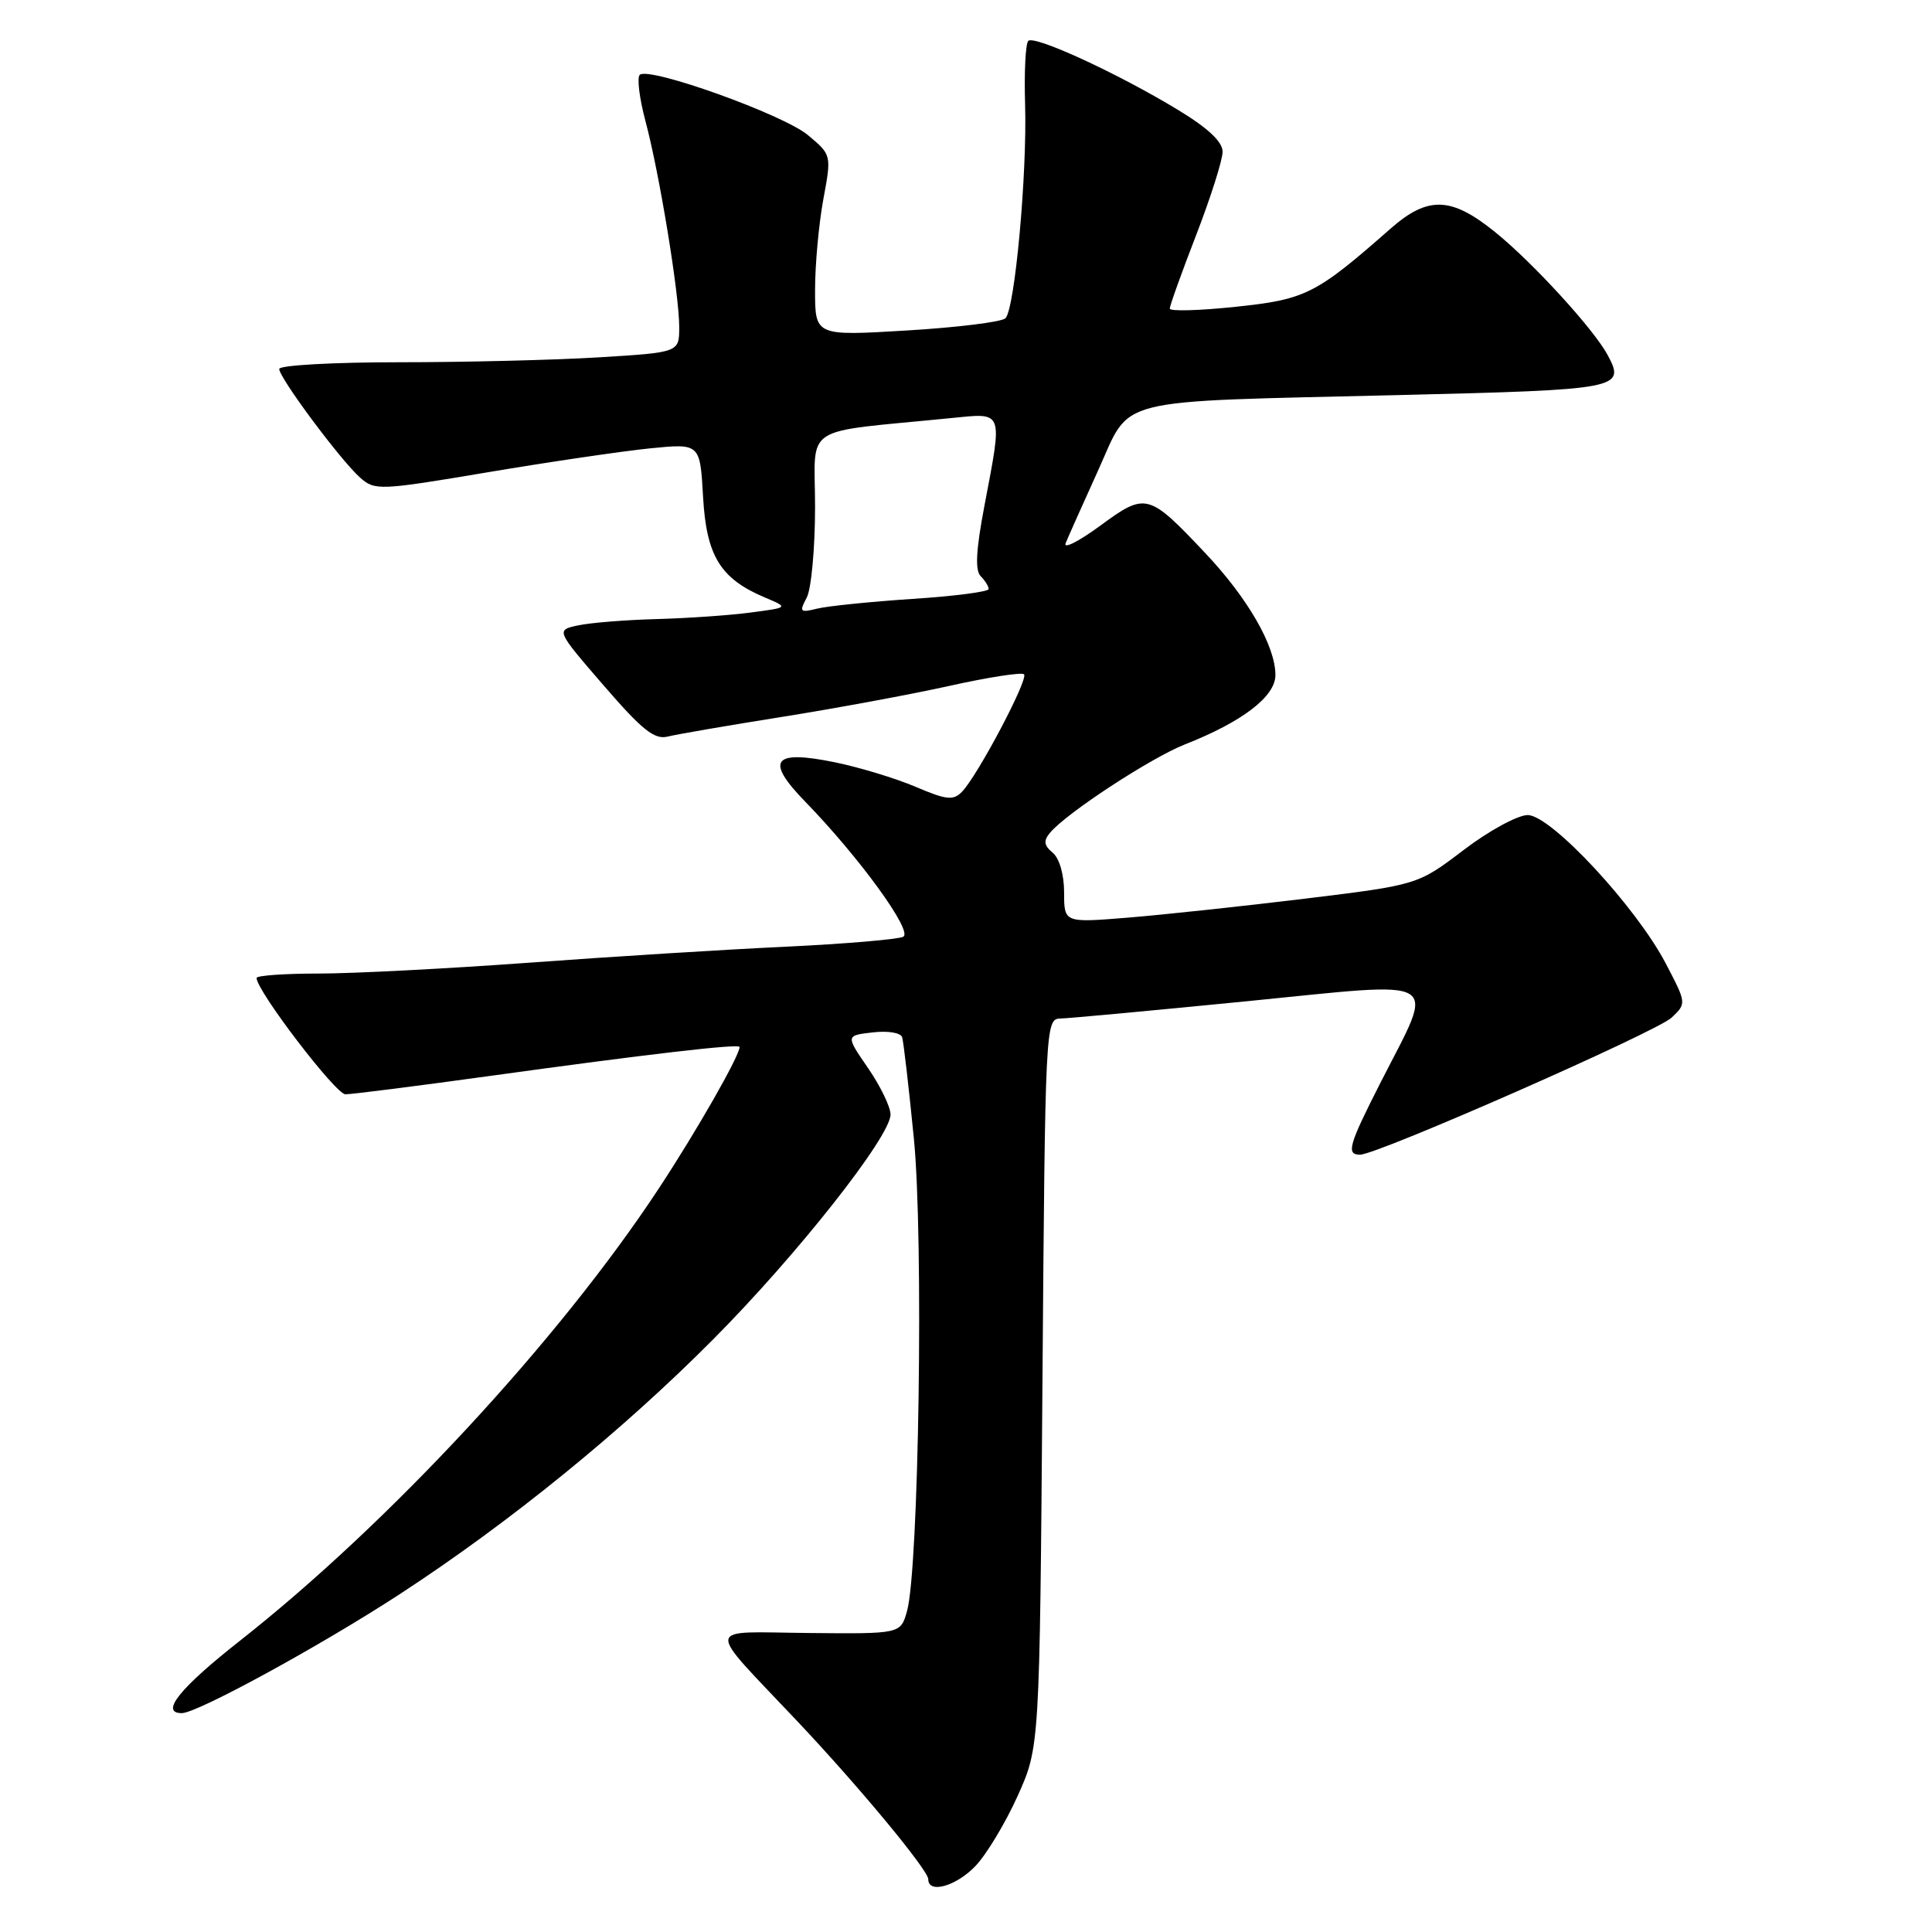 <?xml version="1.0" encoding="UTF-8" standalone="no"?>
<!DOCTYPE svg PUBLIC "-//W3C//DTD SVG 1.1//EN" "http://www.w3.org/Graphics/SVG/1.1/DTD/svg11.dtd" >
<svg xmlns="http://www.w3.org/2000/svg" xmlns:xlink="http://www.w3.org/1999/xlink" version="1.1" viewBox="0 0 256 256">
 <g >
 <path fill="currentColor"
d=" M 129.26 247.25 C 130.71 245.73 133.22 241.57 134.83 238.00 C 137.76 231.50 137.76 231.50 138.13 183.25 C 138.49 135.81 138.53 135.00 140.50 134.96 C 141.60 134.94 152.76 133.90 165.31 132.66 C 191.67 130.04 190.21 129.16 182.99 143.33 C 178.69 151.77 178.34 153.00 180.22 153.00 C 182.52 153.00 219.50 136.73 221.50 134.84 C 223.48 132.96 223.48 132.94 220.72 127.66 C 216.77 120.12 205.50 108.00 202.43 108.00 C 201.11 108.00 197.28 110.08 193.94 112.63 C 187.86 117.25 187.86 117.25 172.90 119.08 C 164.67 120.08 154.13 121.21 149.47 121.59 C 141.00 122.28 141.00 122.28 141.00 118.26 C 141.00 115.90 140.38 113.73 139.49 112.99 C 138.33 112.03 138.24 111.41 139.13 110.35 C 141.27 107.76 152.47 100.43 157.00 98.64 C 164.63 95.64 169.00 92.29 169.00 89.45 C 169.00 85.60 165.34 79.24 159.66 73.24 C 152.17 65.31 151.82 65.22 145.77 69.67 C 142.93 71.75 140.88 72.79 141.20 71.98 C 141.53 71.17 143.46 66.84 145.49 62.37 C 149.98 52.49 146.82 53.28 185.34 52.35 C 214.72 51.64 215.41 51.51 213.03 47.06 C 211.21 43.65 203.10 34.78 198.12 30.76 C 192.29 26.04 189.21 25.94 184.25 30.30 C 174.37 38.99 173.01 39.68 163.75 40.65 C 158.94 41.16 155.00 41.27 155.00 40.89 C 155.00 40.51 156.57 36.12 158.50 31.14 C 160.43 26.15 162.00 21.19 162.00 20.11 C 162.00 18.79 160.09 16.99 156.14 14.59 C 148.18 9.75 137.05 4.62 136.25 5.42 C 135.89 5.78 135.70 9.54 135.83 13.79 C 136.11 23.09 134.47 40.93 133.23 42.17 C 132.74 42.66 126.86 43.39 120.17 43.79 C 108.00 44.52 108.00 44.52 108.00 38.44 C 108.00 35.10 108.49 29.70 109.09 26.44 C 110.19 20.52 110.19 20.52 107.05 17.90 C 103.78 15.17 86.04 8.81 84.78 9.91 C 84.38 10.26 84.72 13.01 85.52 16.02 C 87.38 22.98 90.00 38.94 90.00 43.34 C 90.00 46.70 90.00 46.70 79.34 47.35 C 73.48 47.71 61.56 48.00 52.84 48.00 C 44.13 48.00 37.00 48.40 37.00 48.89 C 37.00 50.07 45.15 61.02 47.72 63.29 C 49.67 65.02 50.30 64.99 64.62 62.58 C 72.81 61.20 82.48 59.78 86.13 59.41 C 92.76 58.75 92.76 58.75 93.16 65.83 C 93.60 73.67 95.45 76.68 101.35 79.17 C 104.50 80.50 104.50 80.50 99.50 81.16 C 96.75 81.53 91.12 81.92 87.00 82.03 C 82.88 82.14 78.19 82.52 76.58 82.87 C 73.66 83.50 73.66 83.50 79.98 90.82 C 85.09 96.73 86.72 98.04 88.47 97.60 C 89.67 97.30 96.47 96.13 103.57 95.00 C 110.68 93.87 120.69 92.02 125.82 90.88 C 130.94 89.74 135.39 89.05 135.69 89.35 C 136.31 89.97 129.57 102.73 127.48 104.90 C 126.32 106.10 125.43 106.01 121.31 104.25 C 118.67 103.13 113.86 101.67 110.64 101.01 C 102.38 99.32 101.34 100.72 106.72 106.25 C 113.88 113.62 121.00 123.42 119.69 124.12 C 119.04 124.47 111.97 125.07 104.00 125.45 C 96.03 125.82 80.72 126.78 70.00 127.57 C 59.27 128.35 46.79 129.00 42.25 129.00 C 37.71 129.00 34.00 129.26 34.00 129.59 C 34.00 131.28 44.48 145.00 45.77 145.00 C 46.61 145.00 55.22 143.91 64.90 142.57 C 85.86 139.67 98.00 138.26 98.00 138.73 C 98.00 139.89 92.32 149.85 87.28 157.50 C 74.09 177.54 51.56 201.86 31.75 217.44 C 23.81 223.69 21.15 227.00 24.09 227.00 C 26.14 227.00 42.57 218.02 53.05 211.18 C 67.56 201.71 82.43 189.62 94.49 177.48 C 105.61 166.30 118.00 150.59 118.00 147.68 C 118.00 146.68 116.66 143.91 115.03 141.54 C 112.05 137.21 112.05 137.21 115.63 136.80 C 117.64 136.56 119.35 136.84 119.54 137.44 C 119.72 138.02 120.42 144.05 121.09 150.83 C 122.40 164.02 121.76 207.94 120.18 213.50 C 119.33 216.50 119.33 216.50 107.11 216.38 C 93.15 216.25 93.32 215.01 105.58 228.00 C 113.82 236.72 123.00 247.80 123.00 249.01 C 123.00 250.98 126.69 249.94 129.26 247.25 Z  M 106.89 79.20 C 107.50 78.06 108.00 72.65 108.00 67.16 C 108.00 56.02 105.87 57.41 126.00 55.40 C 133.05 54.70 132.87 54.22 130.44 67.03 C 129.33 72.85 129.18 75.58 129.94 76.34 C 130.52 76.92 131.00 77.69 131.00 78.05 C 131.00 78.41 126.44 79.00 120.87 79.36 C 115.30 79.73 109.63 80.31 108.26 80.65 C 106.01 81.21 105.88 81.08 106.89 79.20 Z "/>
</g>
</svg>
